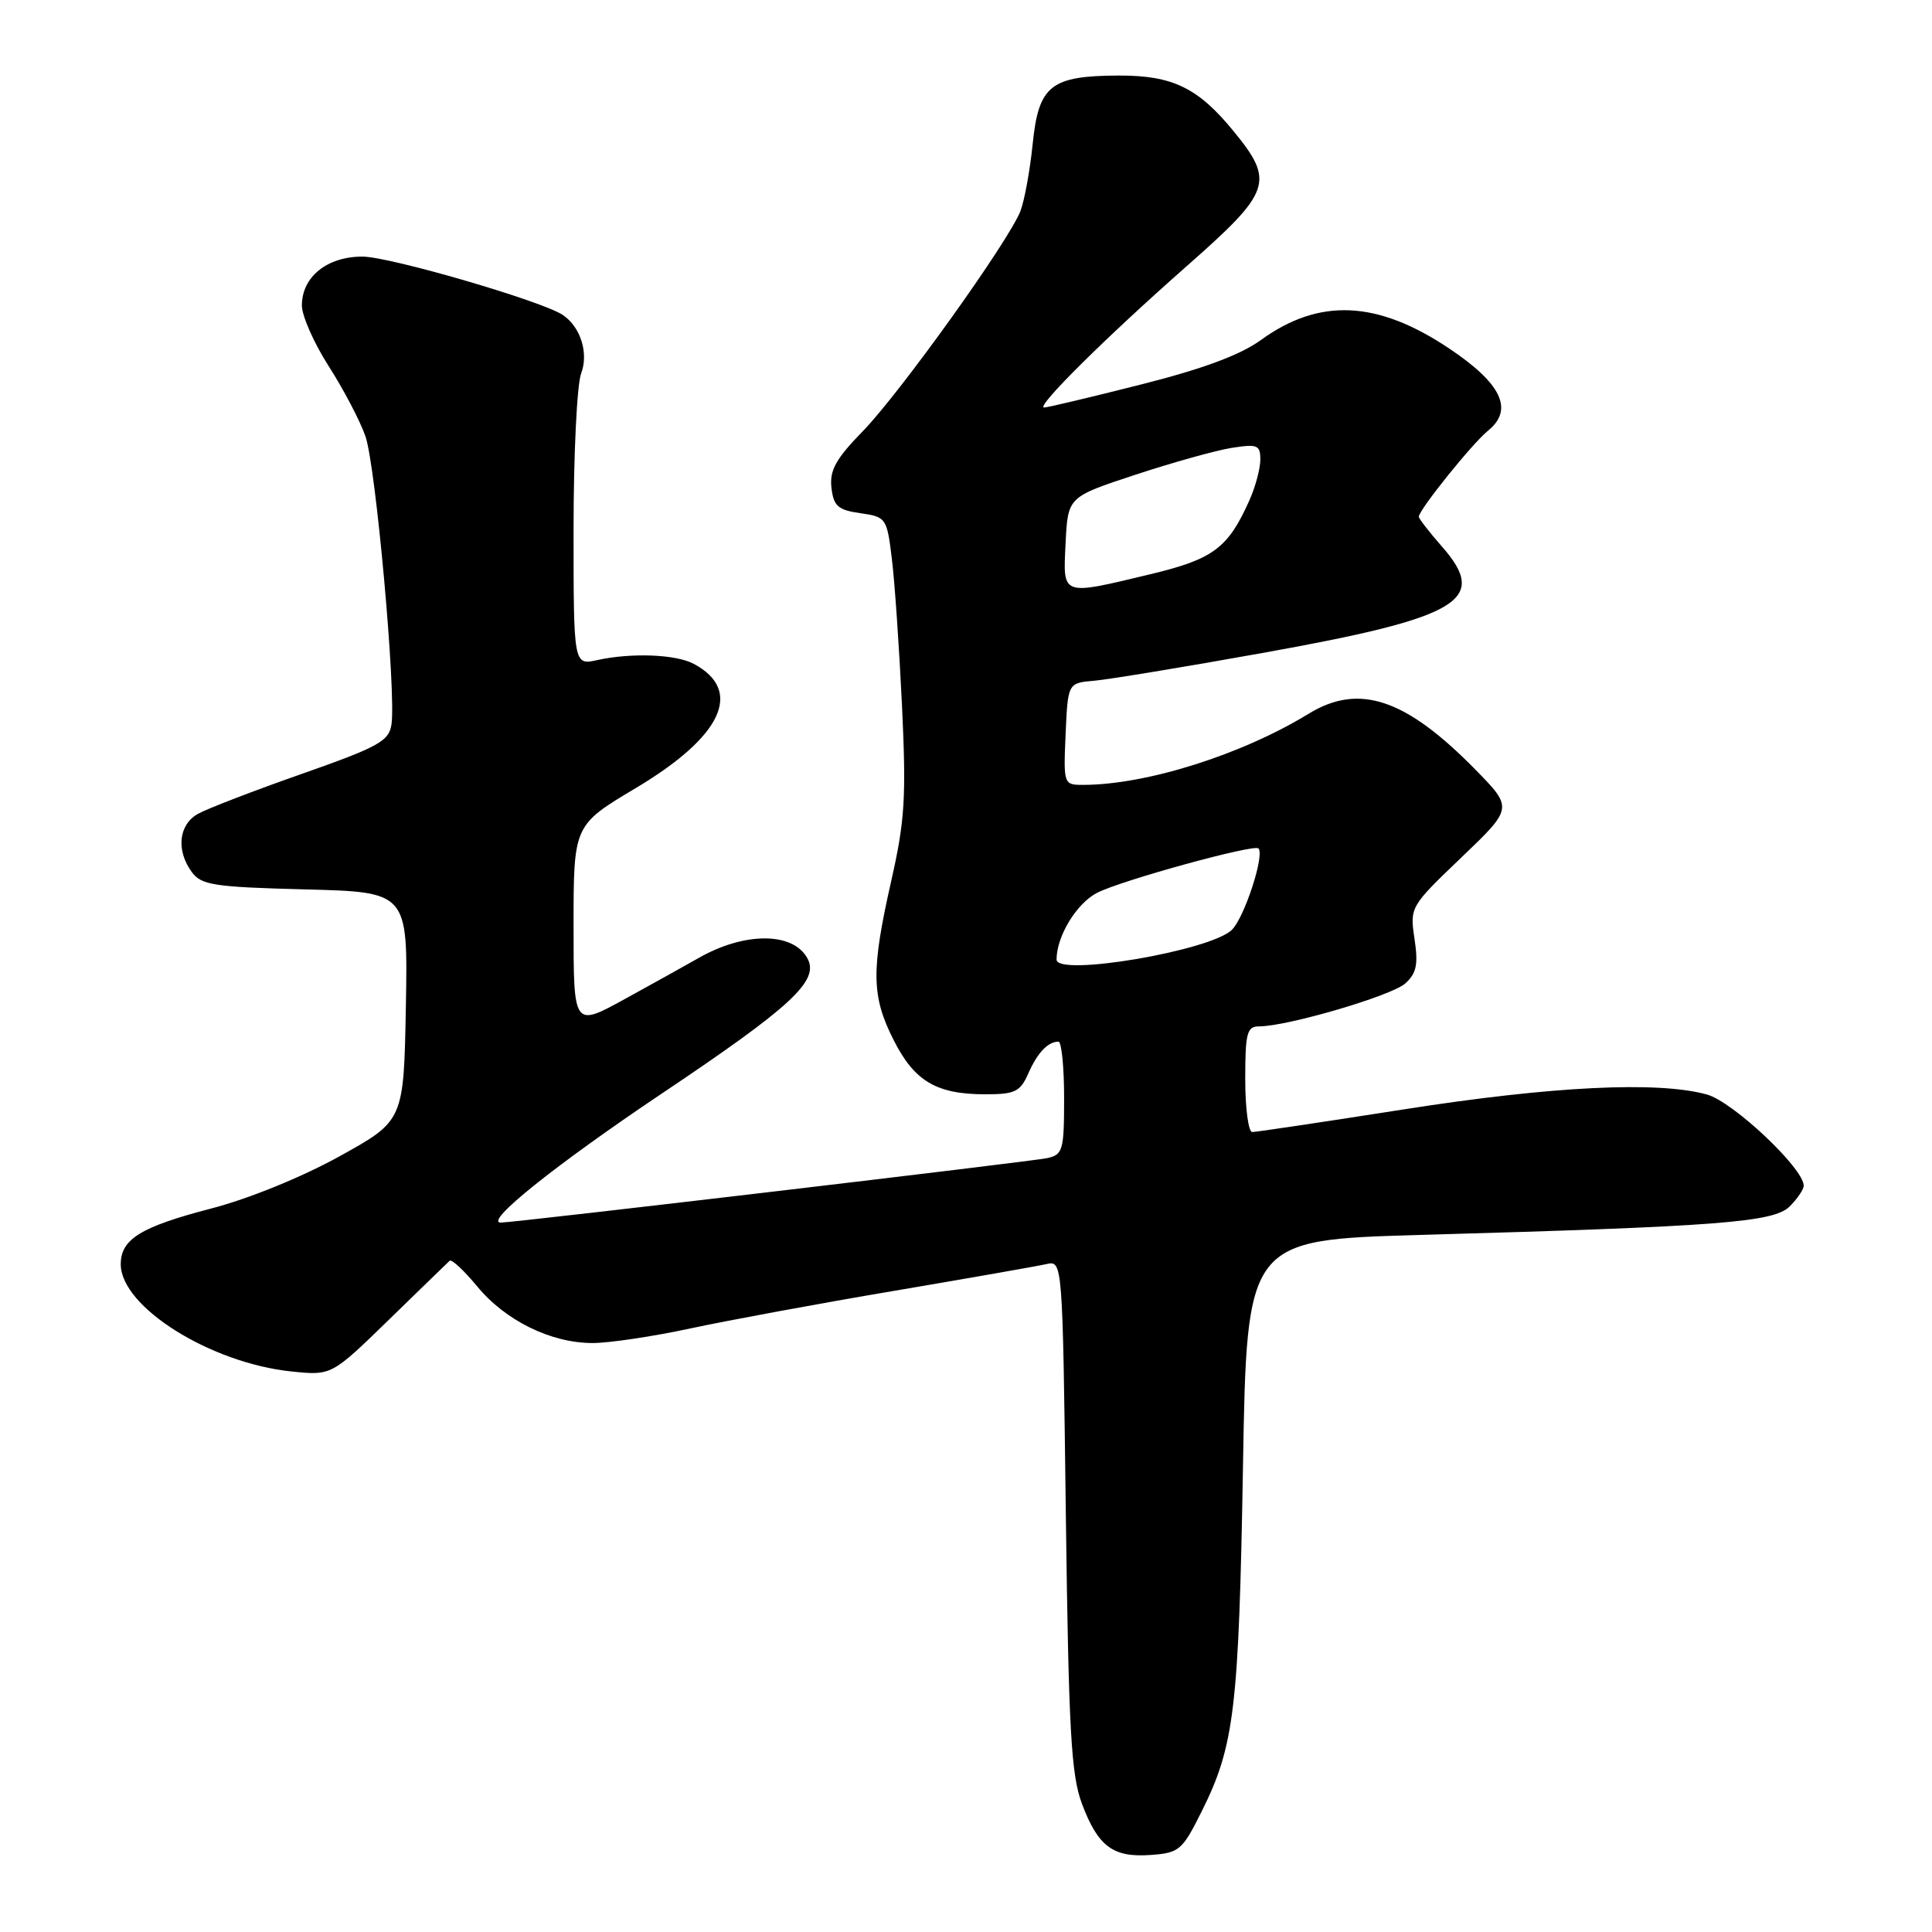 <?xml version="1.0" encoding="UTF-8" standalone="no"?>
<!DOCTYPE svg PUBLIC "-//W3C//DTD SVG 1.1//EN" "http://www.w3.org/Graphics/SVG/1.1/DTD/svg11.dtd" >
<svg xmlns="http://www.w3.org/2000/svg" xmlns:xlink="http://www.w3.org/1999/xlink" version="1.1" viewBox="0 0 256 256">
 <g >
 <path fill="currentColor"
d=" M 159.24 240.00 C 163.56 231.34 164.15 226.44 164.70 194.40 C 165.21 164.29 165.21 164.29 188.36 163.63 C 227.95 162.51 235.04 161.96 237.15 159.85 C 238.17 158.83 239.00 157.60 239.00 157.11 C 239.00 154.81 229.64 145.99 226.18 145.03 C 219.70 143.23 205.65 143.92 186.00 147.00 C 175.47 148.65 166.44 150.00 165.93 150.00 C 165.42 150.00 165.00 146.85 165.00 143.00 C 165.00 136.87 165.23 136.00 166.84 136.00 C 170.58 136.00 184.41 131.94 186.21 130.31 C 187.70 128.96 187.94 127.79 187.43 124.40 C 186.80 120.20 186.86 120.11 193.64 113.62 C 200.49 107.07 200.49 107.07 195.49 101.97 C 186.26 92.56 180.08 90.49 173.41 94.57 C 164.53 100.01 151.87 104.00 143.50 104.00 C 140.94 104.00 140.91 103.92 141.20 97.25 C 141.50 90.50 141.50 90.50 145.00 90.20 C 146.93 90.03 156.94 88.38 167.25 86.53 C 193.50 81.82 197.33 79.55 191.08 72.44 C 189.39 70.51 188.00 68.72 188.00 68.47 C 188.00 67.57 195.10 58.74 197.18 57.06 C 200.62 54.27 198.97 50.81 191.97 46.14 C 182.48 39.80 174.80 39.46 167.10 45.04 C 164.34 47.04 159.36 48.89 151.10 50.97 C 144.51 52.64 138.77 54.00 138.35 54.00 C 137.15 54.00 146.50 44.73 157.25 35.26 C 168.49 25.36 168.94 24.07 163.42 17.34 C 158.74 11.63 155.37 10.00 148.30 10.01 C 139.23 10.04 137.63 11.30 136.84 19.03 C 136.48 22.59 135.74 26.62 135.20 28.00 C 133.61 32.03 119.24 52.09 114.34 57.12 C 110.76 60.79 109.91 62.32 110.17 64.62 C 110.45 67.06 111.03 67.58 114.00 68.00 C 117.41 68.49 117.52 68.64 118.17 74.00 C 118.55 77.03 119.15 85.80 119.52 93.50 C 120.09 105.67 119.91 108.71 118.09 116.74 C 115.41 128.60 115.46 132.00 118.42 137.83 C 121.17 143.28 124.10 145.00 130.57 145.00 C 134.49 145.00 135.19 144.66 136.25 142.25 C 137.46 139.50 138.84 138.04 140.25 138.02 C 140.66 138.01 141.00 141.37 141.00 145.48 C 141.00 152.43 140.84 153.00 138.75 153.46 C 136.71 153.90 68.11 162.00 66.36 162.00 C 64.06 162.00 73.54 154.40 87.62 144.95 C 104.90 133.37 108.58 129.96 107.00 127.01 C 105.11 123.47 98.64 123.45 92.50 126.98 C 90.85 127.92 86.46 130.36 82.75 132.40 C 76.00 136.10 76.00 136.10 76.00 122.72 C 76.00 109.34 76.00 109.34 84.25 104.42 C 95.71 97.59 98.55 91.50 91.92 87.96 C 89.56 86.70 83.70 86.47 79.16 87.46 C 76.00 88.16 76.00 88.16 76.00 70.14 C 76.00 60.24 76.45 50.95 77.00 49.50 C 78.02 46.81 76.95 43.36 74.60 41.75 C 71.90 39.91 51.64 34.00 48.02 34.00 C 43.33 34.00 40.00 36.69 40.00 40.48 C 40.00 41.84 41.60 45.47 43.56 48.53 C 45.52 51.59 47.71 55.76 48.42 57.80 C 49.79 61.72 52.51 91.76 51.87 96.00 C 51.54 98.21 50.15 98.97 40.00 102.54 C 33.67 104.76 27.49 107.14 26.25 107.83 C 23.67 109.25 23.30 112.67 25.42 115.56 C 26.68 117.28 28.36 117.54 40.44 117.85 C 54.05 118.20 54.05 118.20 53.78 133.35 C 53.50 148.50 53.50 148.50 45.00 153.21 C 40.04 155.96 32.96 158.84 28.00 160.13 C 18.65 162.56 16.00 164.19 16.00 167.52 C 16.00 173.17 27.86 180.61 38.64 181.73 C 43.93 182.27 43.93 182.27 51.51 174.89 C 55.69 170.82 59.32 167.30 59.58 167.06 C 59.84 166.81 61.47 168.33 63.21 170.43 C 66.96 174.99 72.99 177.95 78.50 177.96 C 80.70 177.96 86.55 177.09 91.50 176.02 C 96.45 174.96 108.60 172.71 118.50 171.04 C 128.40 169.36 137.47 167.77 138.65 167.50 C 140.80 167.01 140.80 167.01 141.23 200.76 C 141.60 229.30 141.93 235.19 143.36 239.00 C 145.50 244.69 147.48 246.16 152.50 245.79 C 156.26 245.52 156.67 245.16 159.24 240.00 Z  M 140.00 127.15 C 140.00 124.07 142.63 119.72 145.36 118.31 C 148.50 116.68 166.15 111.82 166.75 112.42 C 167.60 113.27 164.91 121.53 163.24 123.20 C 160.47 125.97 140.00 129.45 140.00 127.15 Z  M 141.20 71.92 C 141.50 65.85 141.50 65.85 150.43 62.91 C 155.35 61.29 161.08 59.69 163.18 59.35 C 166.62 58.81 167.00 58.96 167.00 60.90 C 167.00 62.09 166.35 64.51 165.56 66.28 C 162.73 72.63 160.77 74.09 152.42 76.09 C 140.51 78.94 140.85 79.06 141.20 71.92 Z "/>
</g>
</svg>
